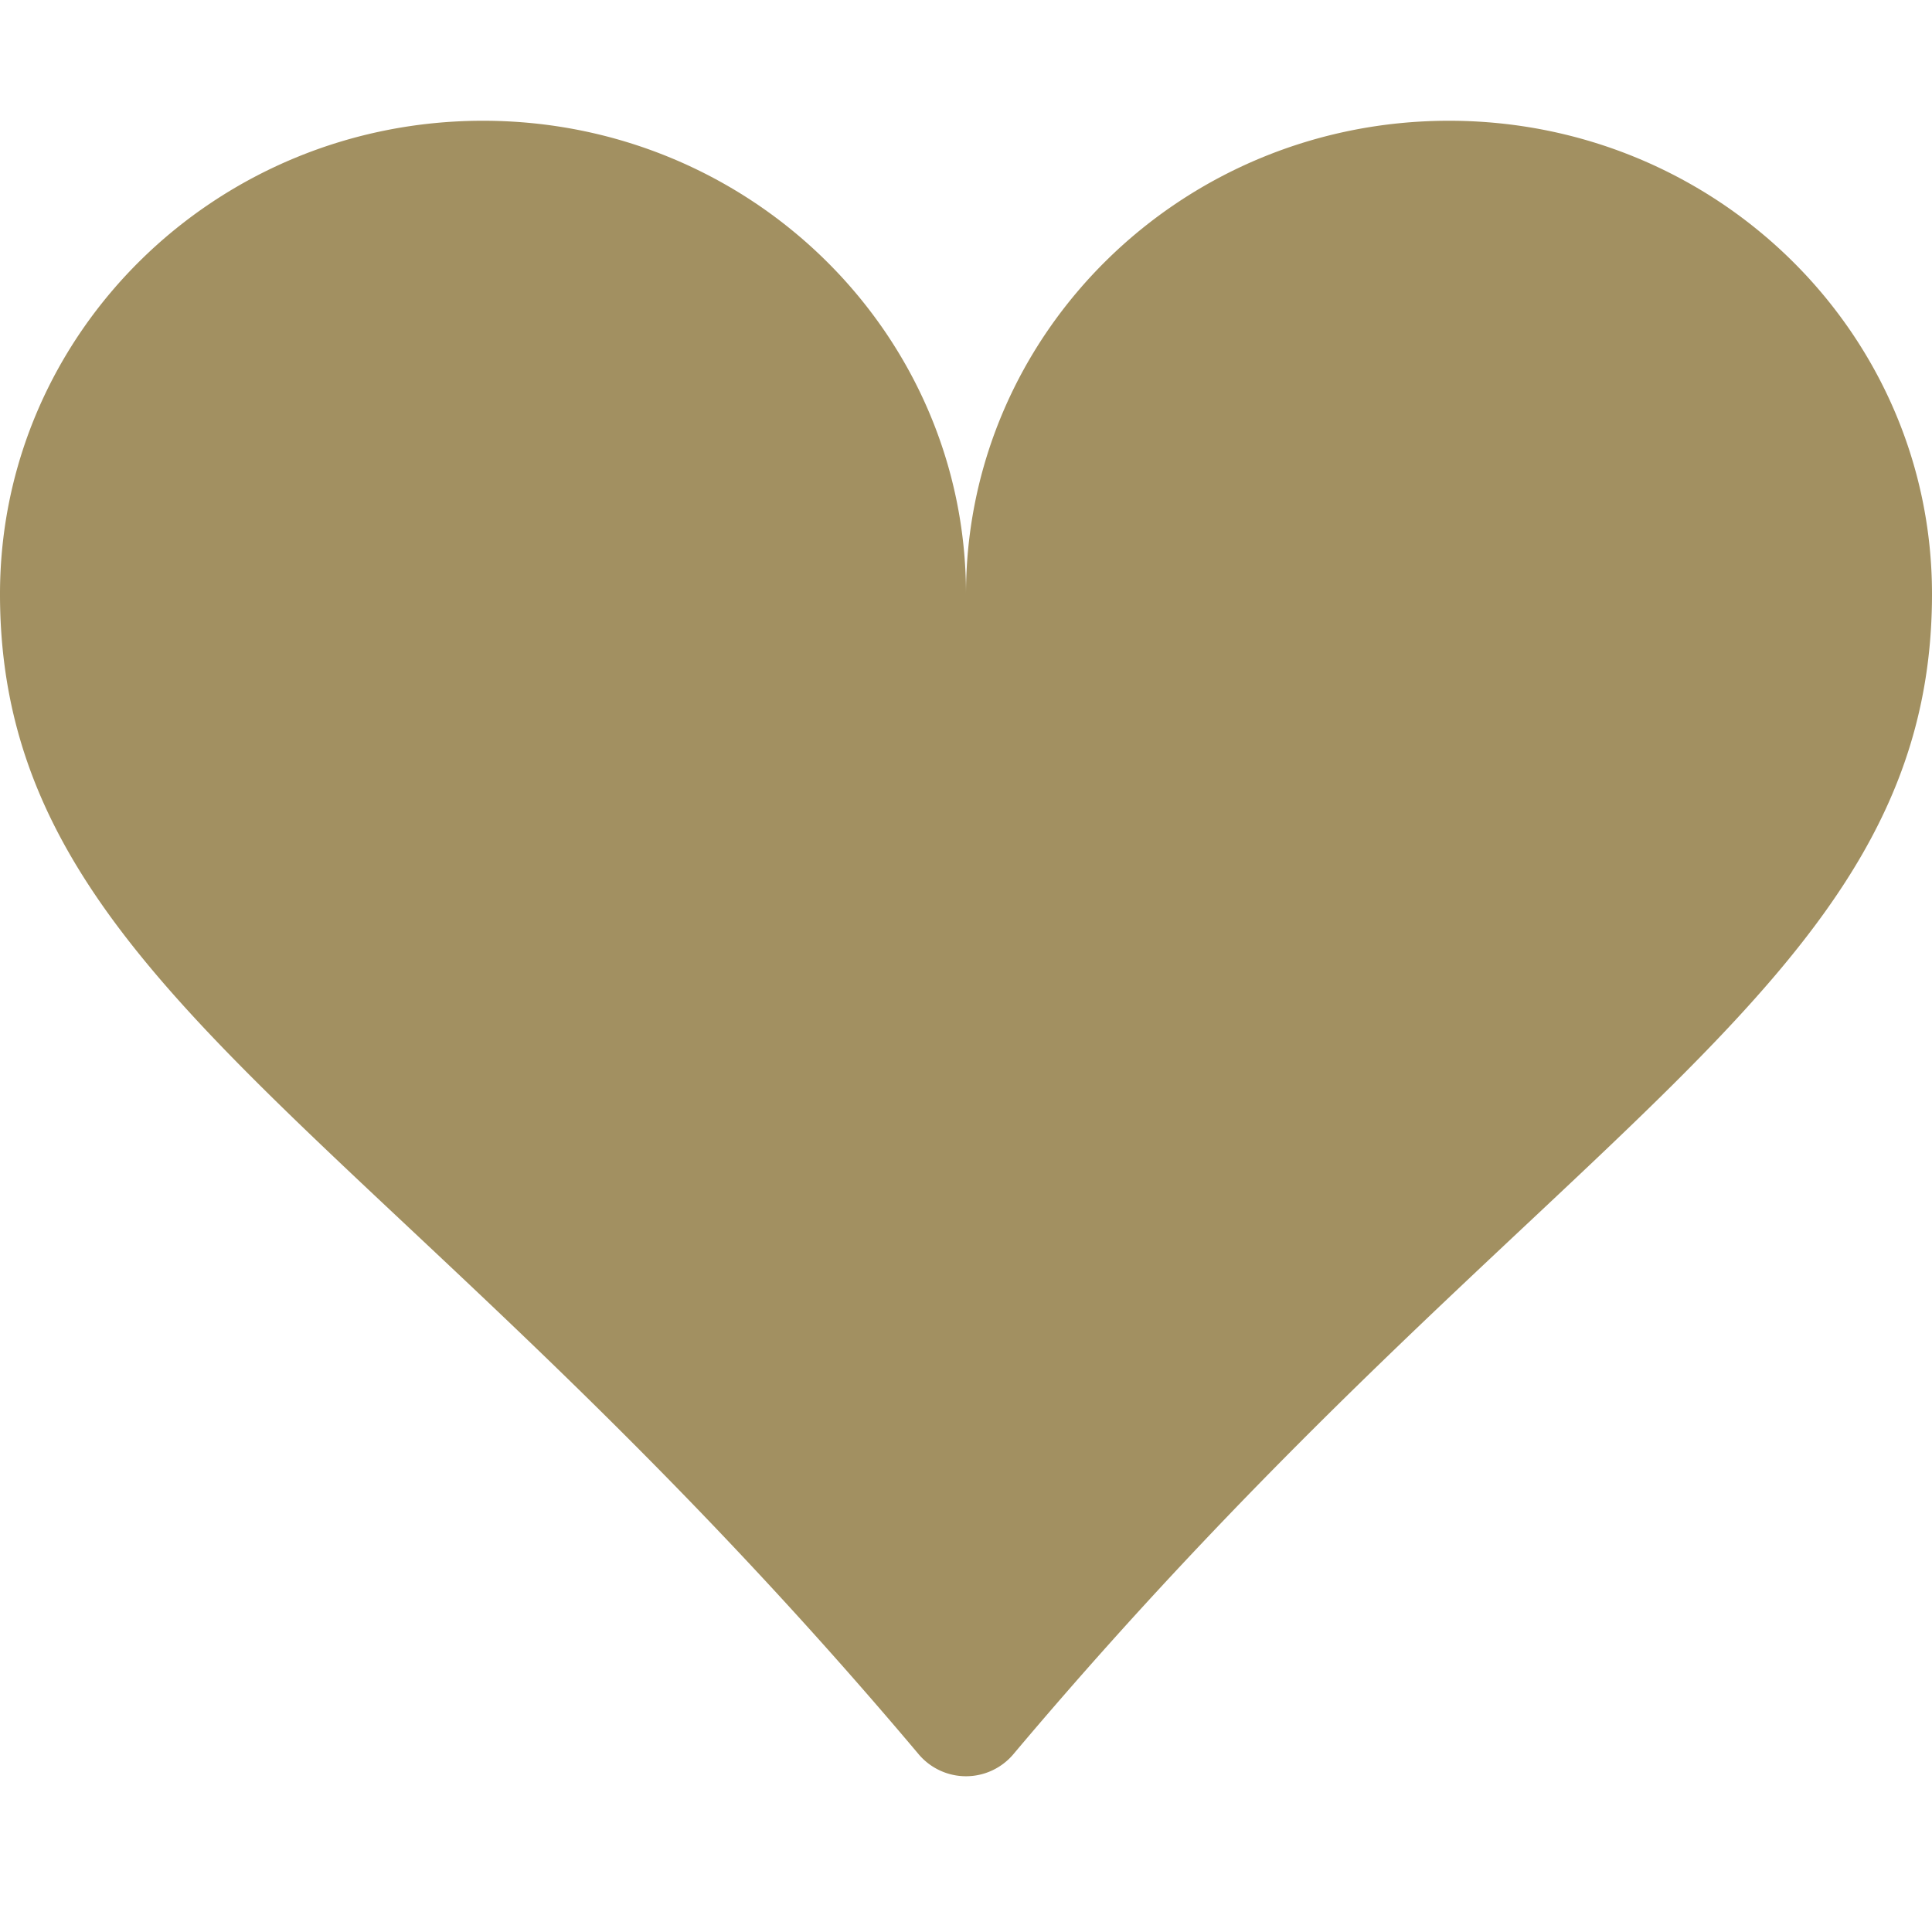 <svg xmlns="http://www.w3.org/2000/svg" width="32" height="32" viewBox="0 0 16 16"><path fill="#a29061" d="M4 1c2.21 0 4 1.755 4 3.92C8 2.755 9.79 1 12 1s4 1.755 4 3.92c0 3.263-3.234 4.414-7.608 9.608a.513.513 0 0 1-.784 0C3.234 9.334 0 8.183 0 4.92C0 2.755 1.79 1 4 1"/></svg>